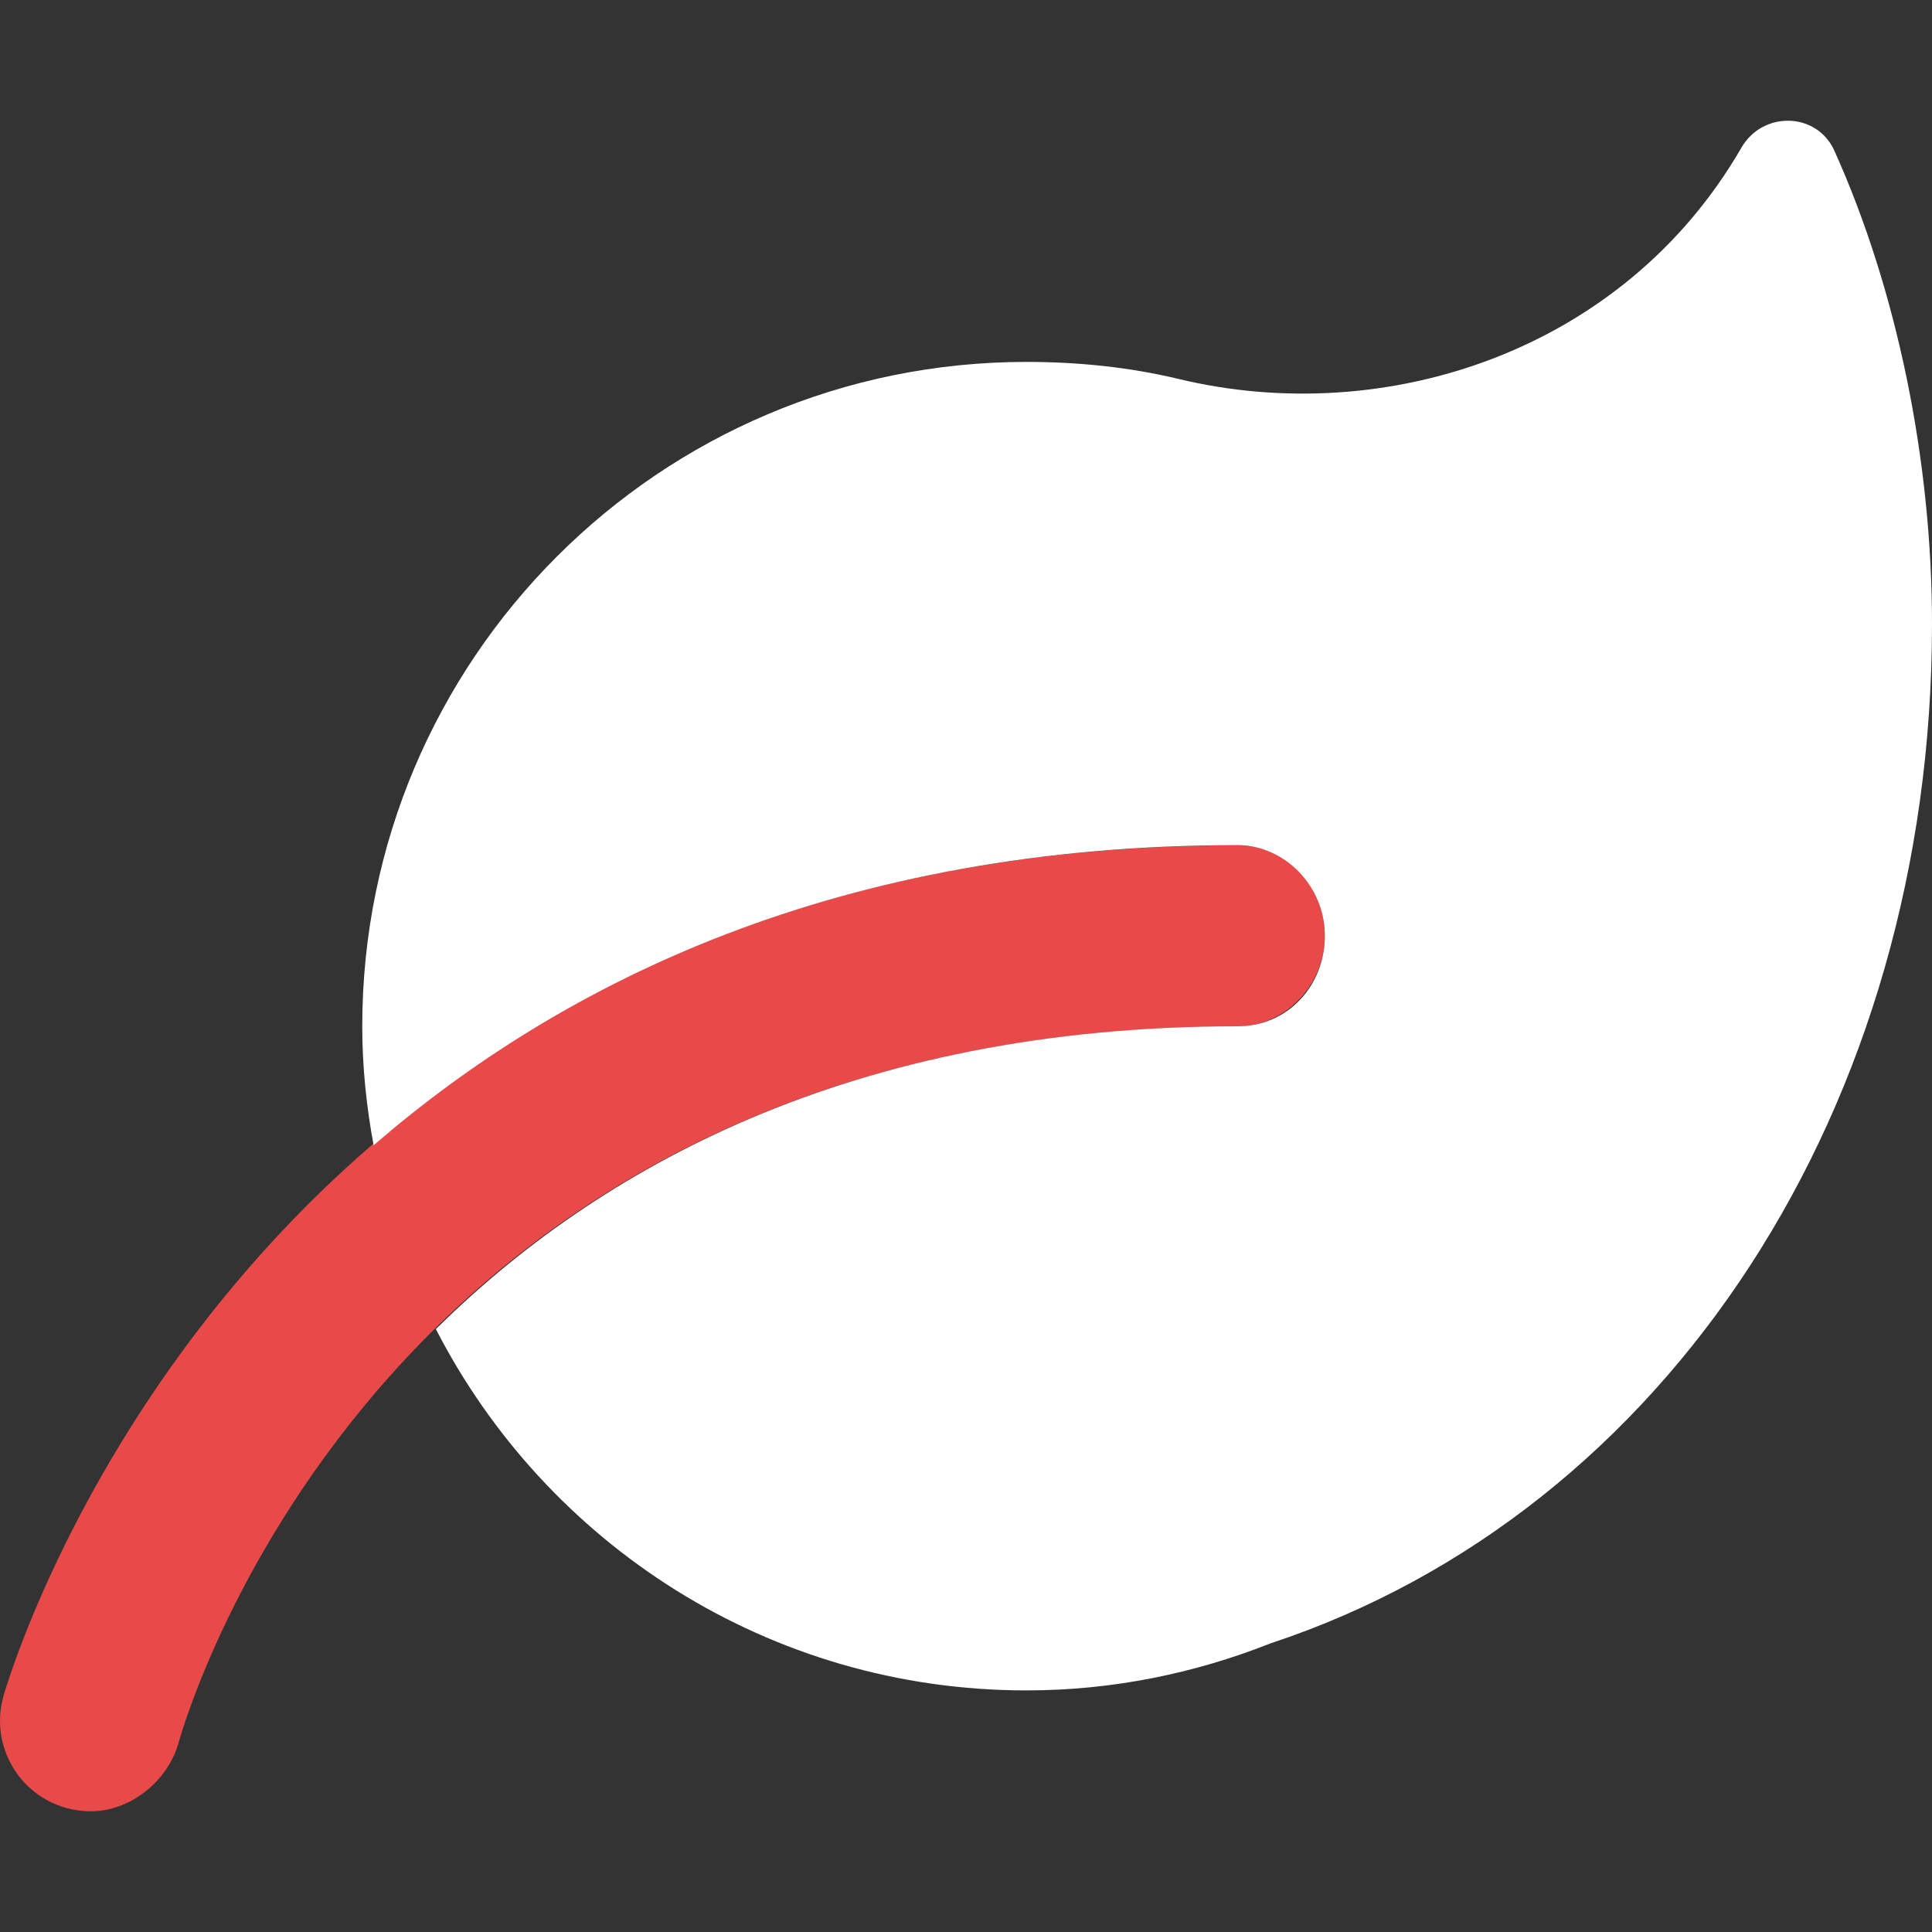 <svg width="40" height="40" viewBox="0 0 40 40" fill="none" xmlns="http://www.w3.org/2000/svg">
<rect x="0" y="0" width="40" height="40" fill="#333333" stroke="none"/>
<path d="M1.876 37.501C1.715 37.501 1.549 37.479 1.383 37.435C0.387 37.164 -0.204 36.139 0.065 35.14C0.113 34.962 5.052 17.501 25.625 17.501C26.66 17.501 27.43 18.341 27.43 19.376C27.43 20.411 26.59 21.251 25.625 21.251C7.984 21.251 3.851 35.509 3.687 36.118C3.455 36.884 2.701 37.501 1.876 37.501Z" fill="#E84A4A"/>
<path d="M40 12.922C40 22.915 34.526 31.305 26.305 34.024C24.739 34.644 23.037 34.998 21.251 34.998C15.917 34.998 11.305 31.957 9.024 27.517C12.354 24.226 17.571 21.248 25.626 21.248C26.661 21.248 27.43 20.408 27.43 19.373C27.43 18.338 26.59 17.498 25.626 17.498C17.36 17.498 11.649 20.327 7.735 23.712C7.588 22.915 7.5 22.094 7.5 21.251C7.5 13.656 13.658 7.493 21.251 7.493C22.332 7.493 23.383 7.603 24.39 7.843C28.694 8.884 33.624 7.264 36.054 3.058C36.496 2.291 37.618 2.315 37.98 3.123C39.273 5.997 40 9.524 40 12.922Z" fill="white"/>
</svg>
